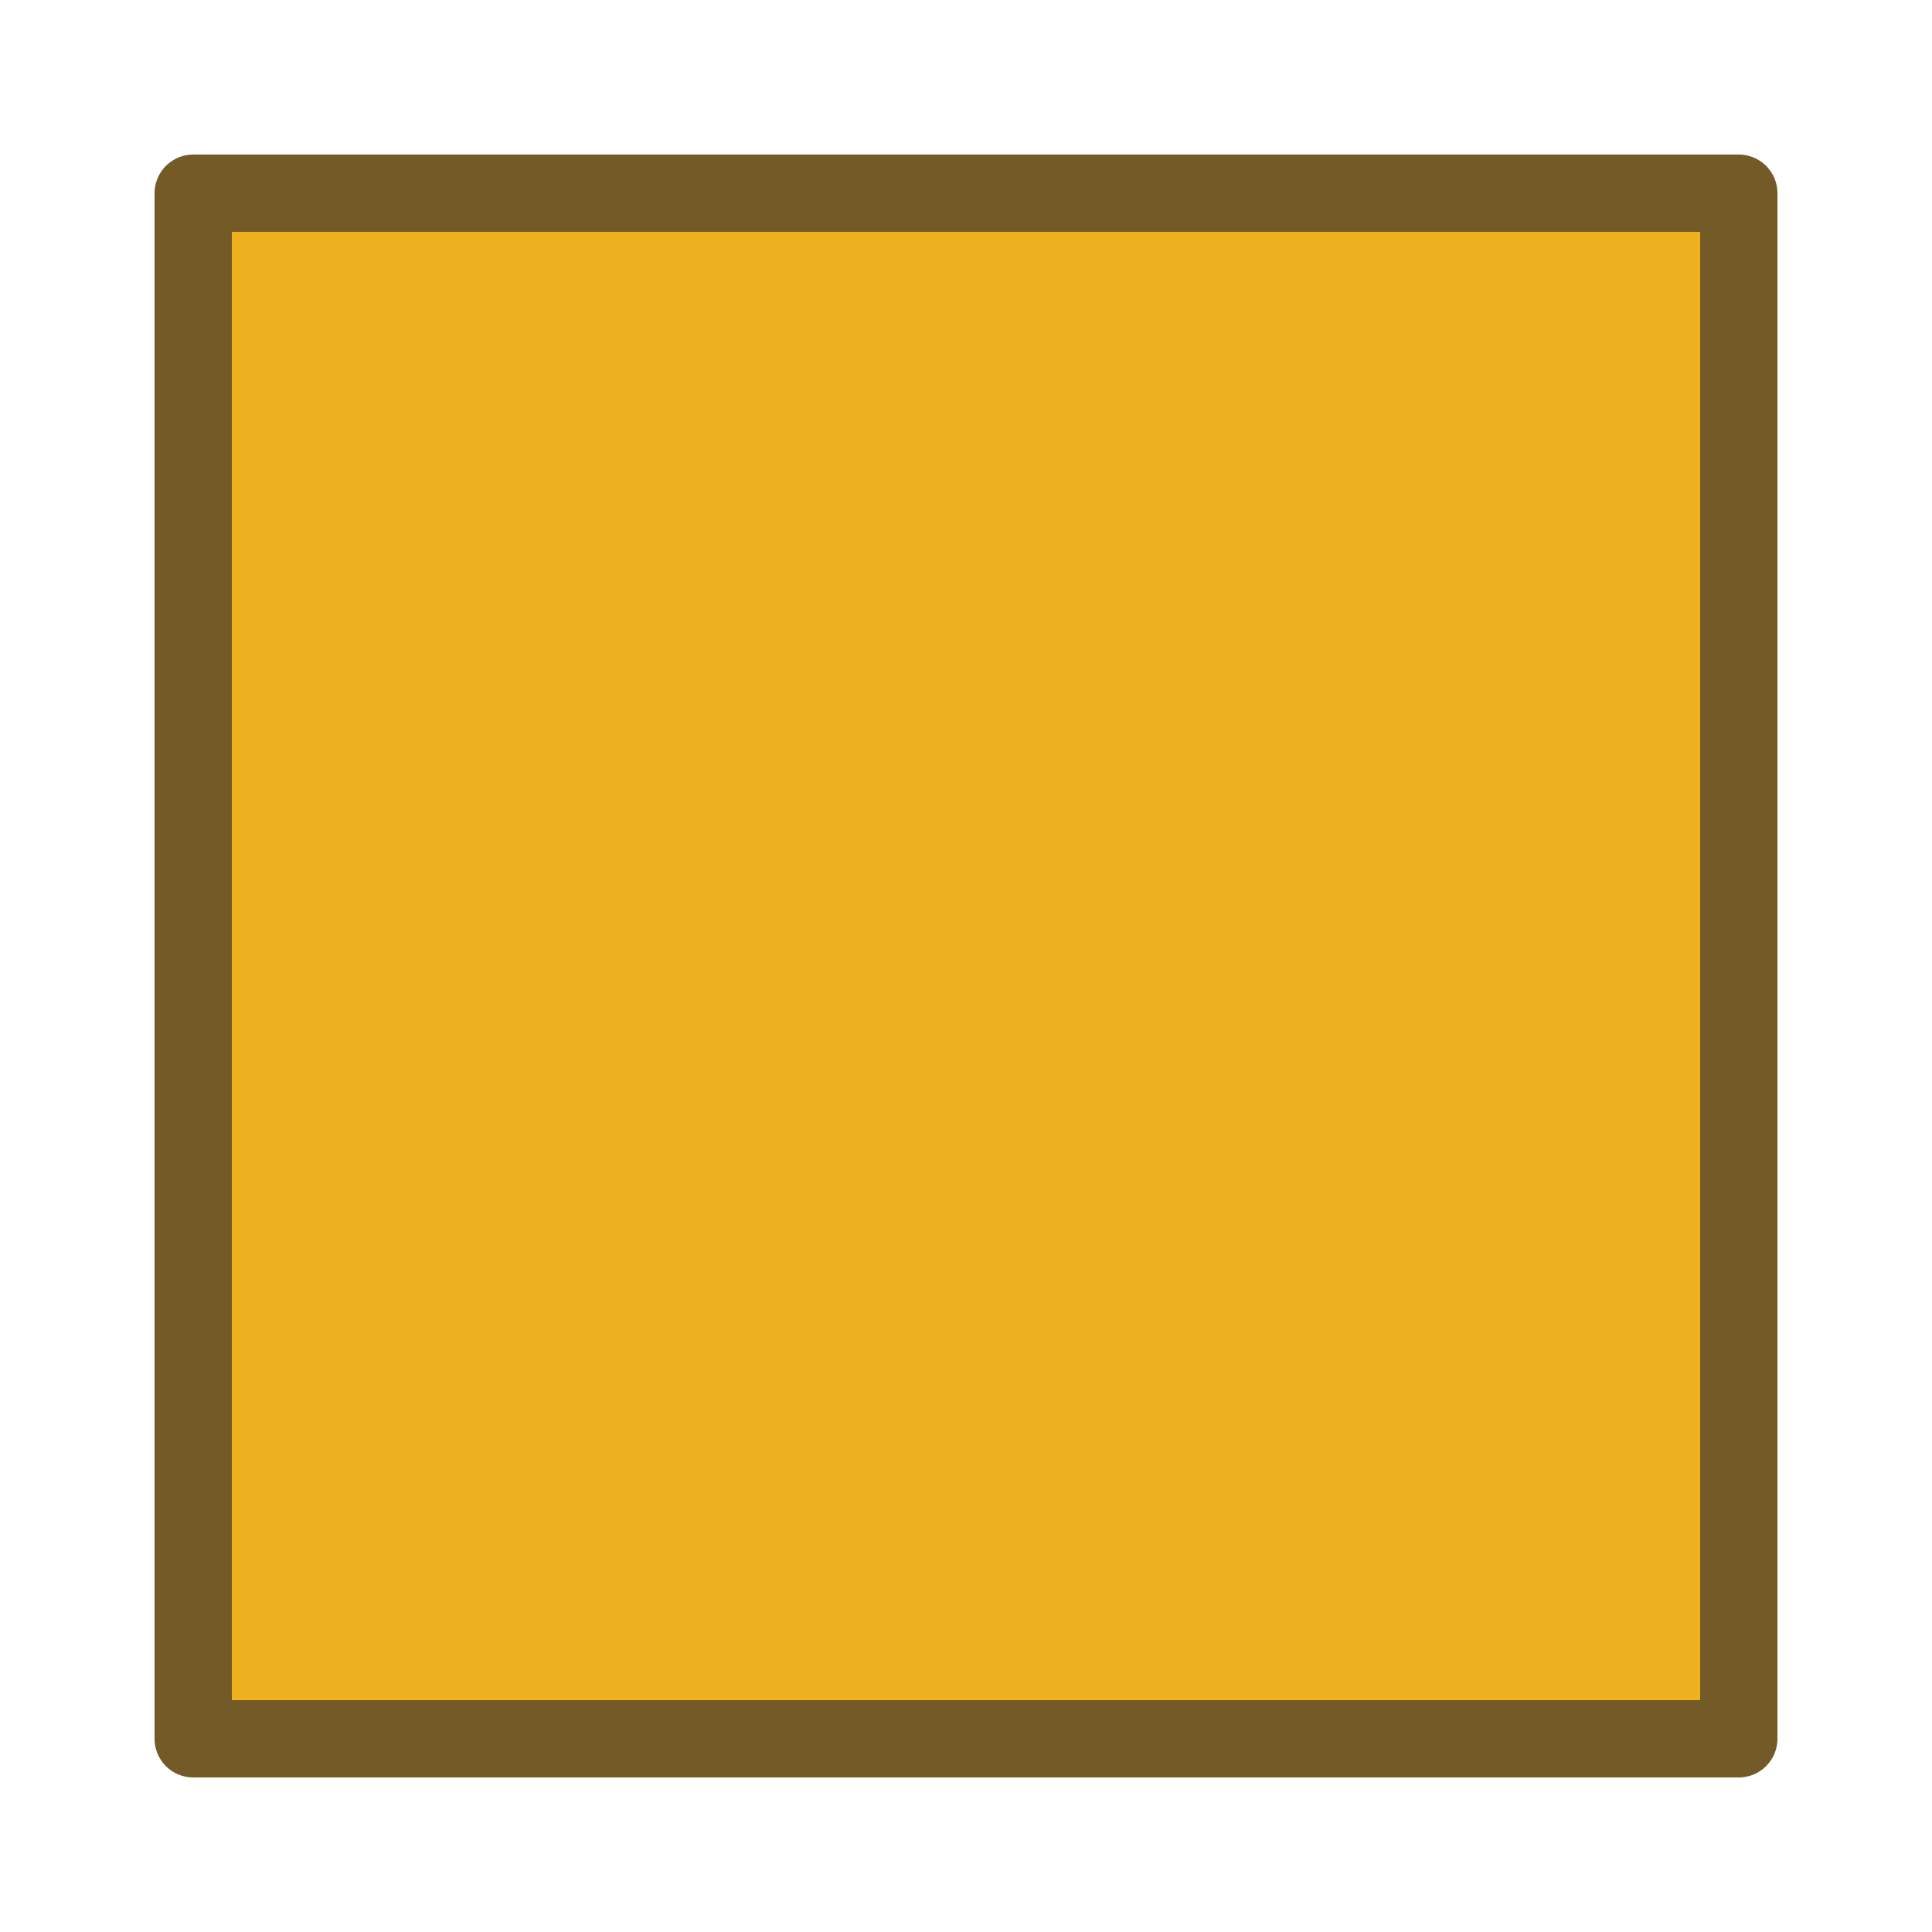 <svg width="25" height="25" viewBox="0 0 25 25" fill="none" xmlns="http://www.w3.org/2000/svg">
<path d="M22.5 2.5H2.5V22.5H22.5V2.5Z" fill="#EDB120" stroke="#745A26" stroke-linejoin="round"/>
</svg>
